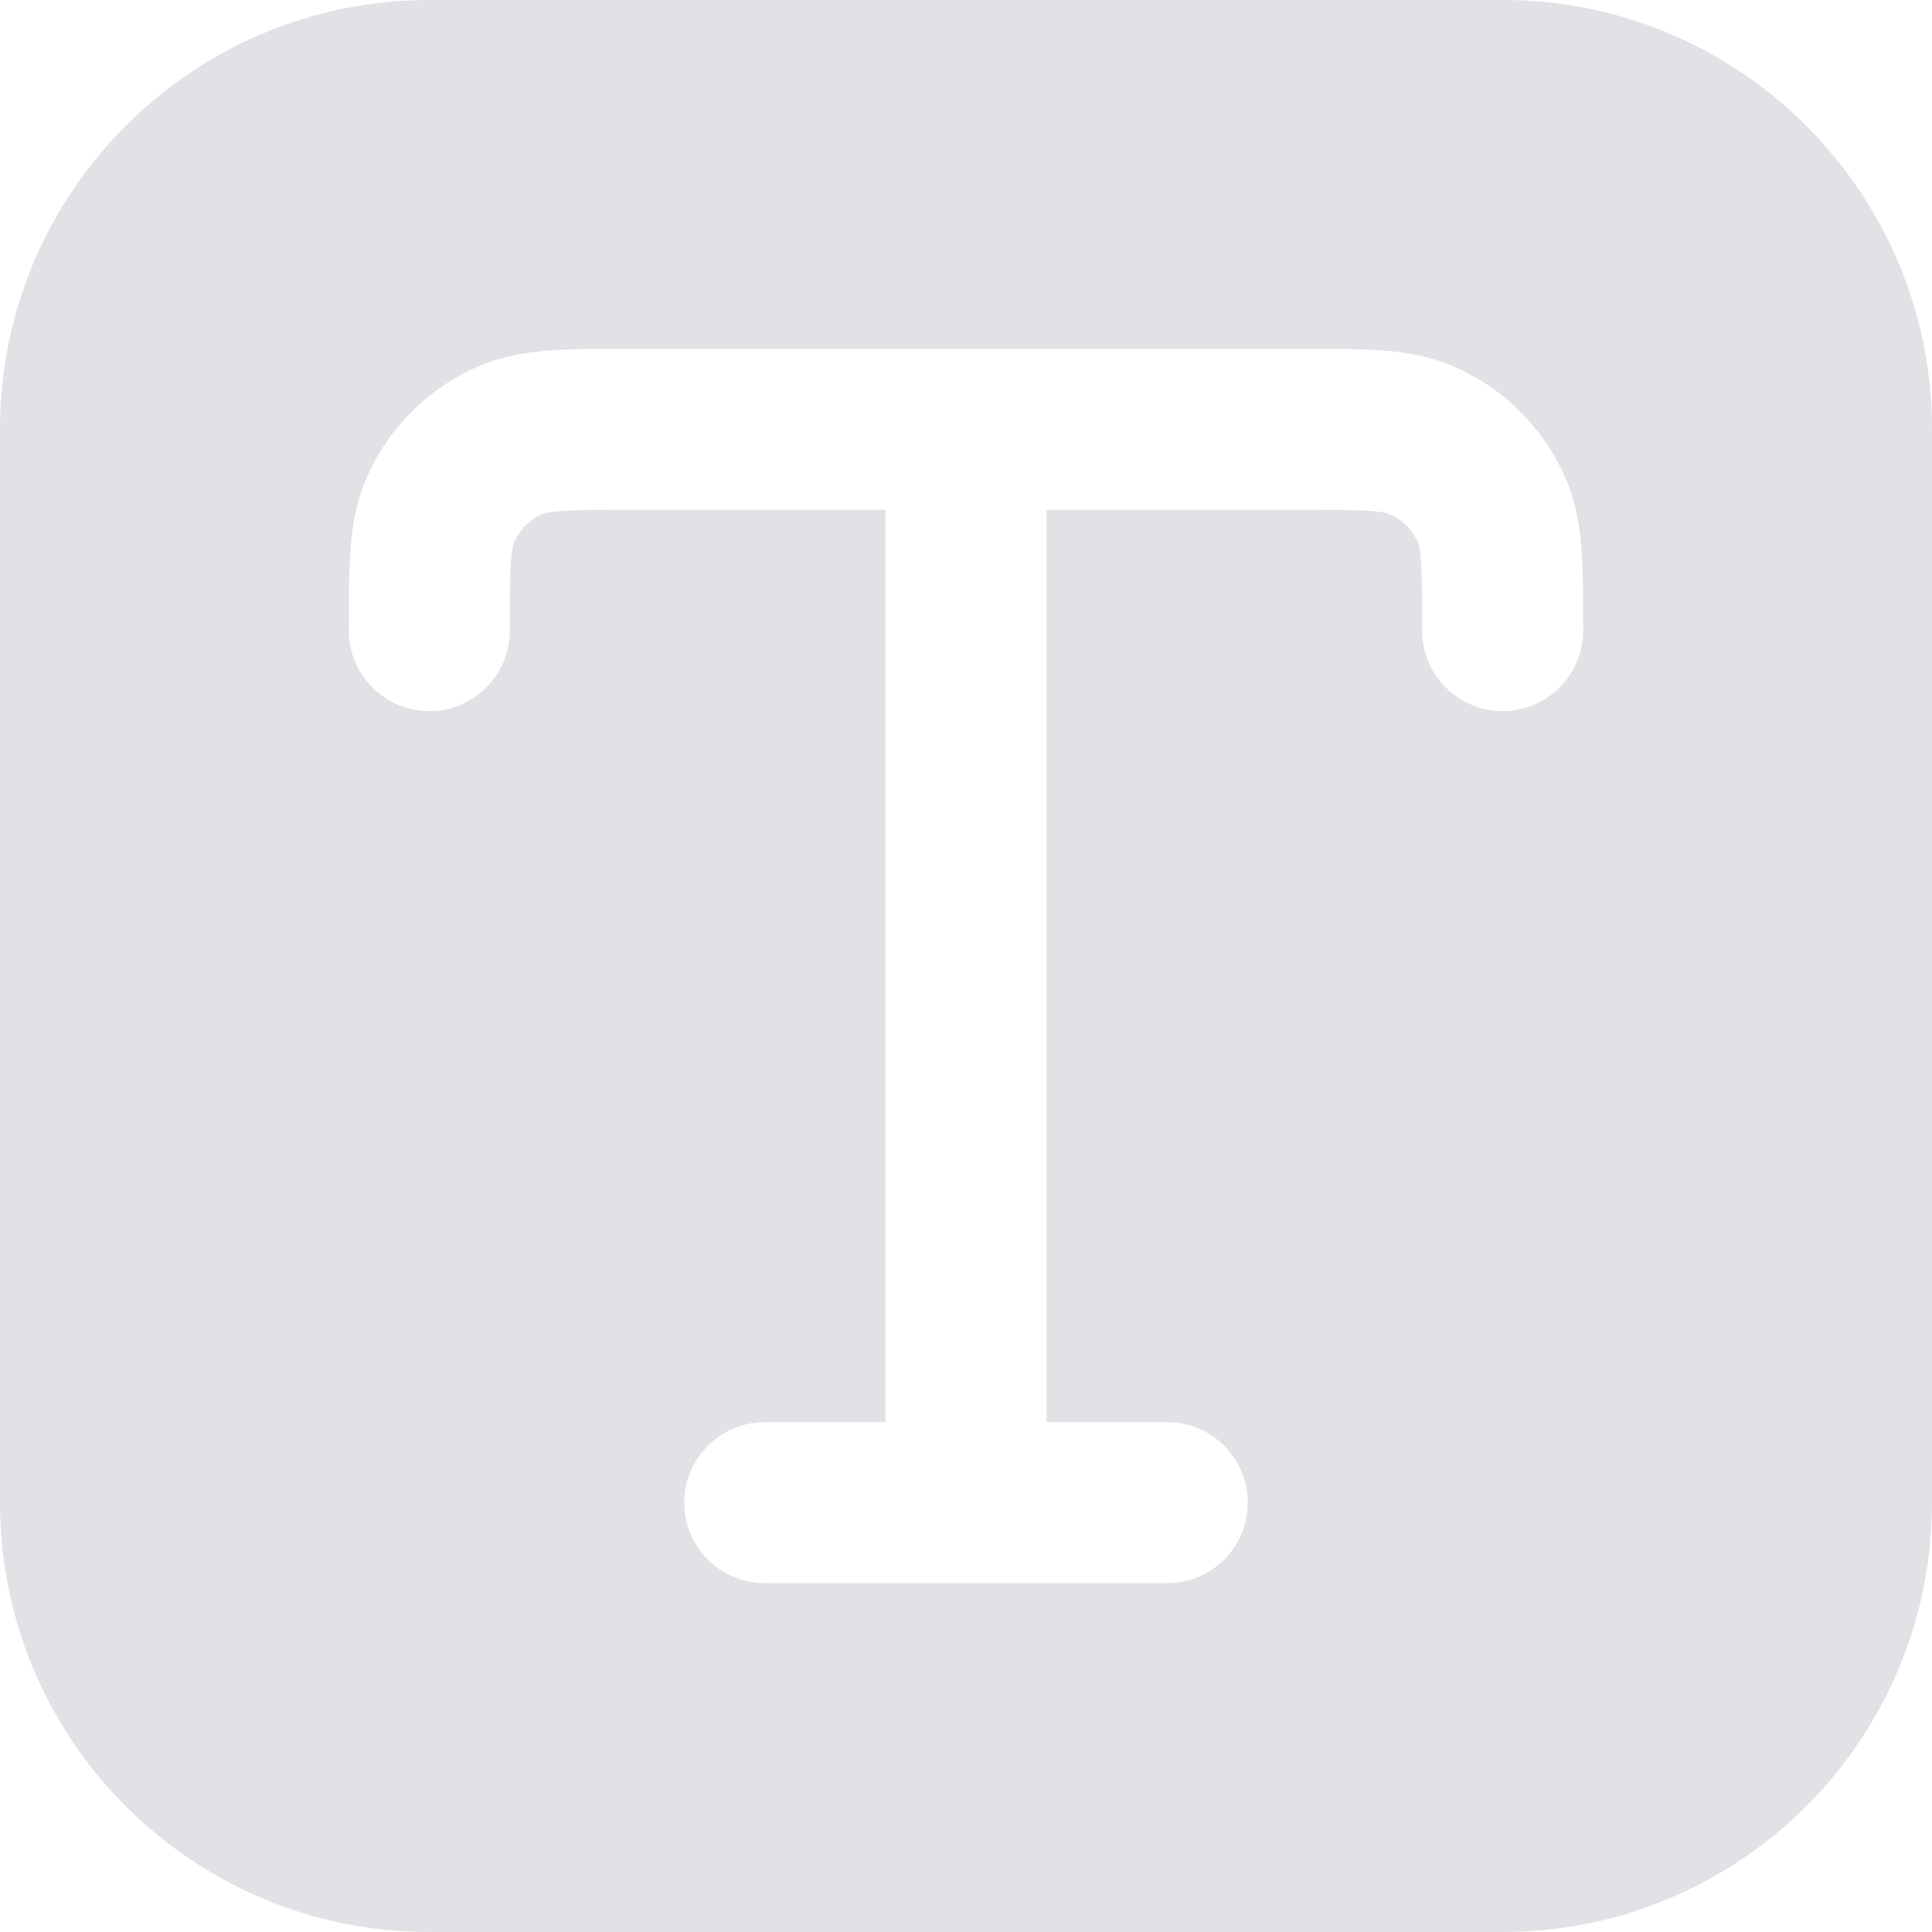 <svg width="18" height="18" viewBox="0 0 18 18" fill="none" xmlns="http://www.w3.org/2000/svg">
<g clip-path="url(#clip0_9704_545579)">
<path fill-rule="evenodd" clip-rule="evenodd" d="M0 4C0 1.791 1.791 0 4 0H14C16.209 0 18 1.791 18 4V14C18 16.209 16.209 18 14 18H4C1.791 18 0 16.209 0 14V4ZM5.852 3.25C5.58 3.25 5.34 3.25 5.14 3.264C4.927 3.278 4.706 3.311 4.485 3.402C3.995 3.605 3.605 3.995 3.402 4.485C3.311 4.706 3.278 4.927 3.264 5.14C3.25 5.34 3.25 5.58 3.25 5.852L3.25 5.875C3.25 6.289 3.586 6.625 4 6.625C4.414 6.625 4.75 6.289 4.75 5.875C4.75 5.574 4.75 5.385 4.76 5.242C4.769 5.106 4.785 5.067 4.788 5.059C4.839 4.936 4.936 4.839 5.059 4.788C5.067 4.785 5.106 4.769 5.242 4.76C5.385 4.75 5.574 4.75 5.875 4.75H8.25V13.25H7.125C6.711 13.25 6.375 13.586 6.375 14C6.375 14.414 6.711 14.75 7.125 14.75H10.875C11.289 14.75 11.625 14.414 11.625 14C11.625 13.586 11.289 13.25 10.875 13.25H9.75V4.75H12.125C12.427 4.75 12.615 4.75 12.758 4.76C12.894 4.769 12.933 4.785 12.941 4.788C13.064 4.839 13.161 4.936 13.212 5.059C13.215 5.067 13.231 5.106 13.24 5.242C13.25 5.385 13.25 5.574 13.25 5.875C13.25 6.289 13.586 6.625 14 6.625C14.414 6.625 14.75 6.289 14.75 5.875V5.852C14.75 5.58 14.75 5.34 14.736 5.14C14.722 4.927 14.69 4.706 14.598 4.485C14.395 3.995 14.005 3.605 13.515 3.402C13.294 3.311 13.072 3.278 12.86 3.264C12.66 3.25 12.419 3.25 12.148 3.25H5.852Z" fill="#E0E2E6"/>
</g>
<defs>
<clipPath id="clip0_9704_545579">
<rect width="18" height="18" fill="white"/>
</clipPath>
</defs>
</svg>

